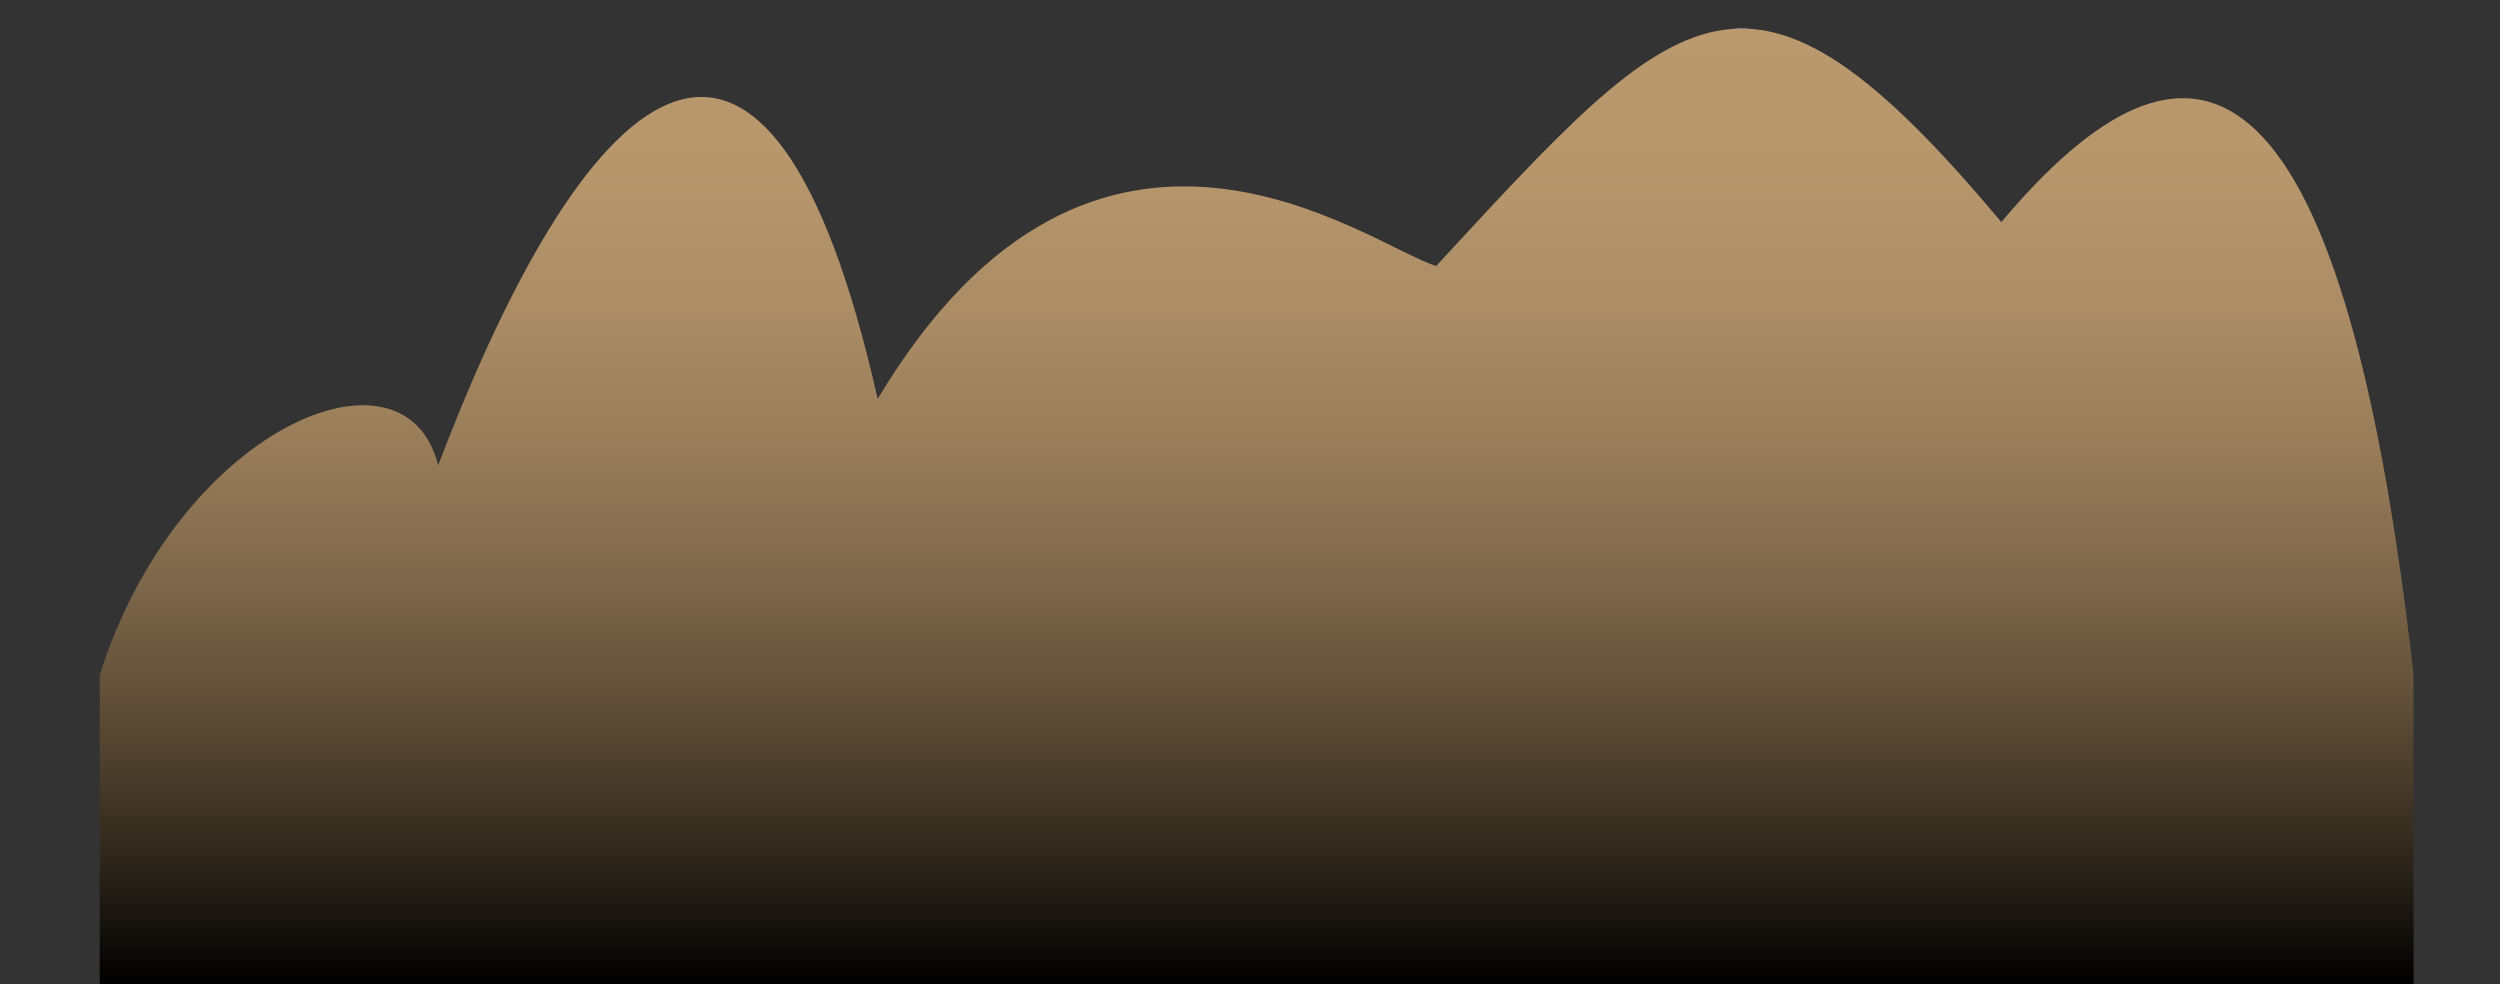<?xml version="1.0" encoding="utf-8"?>
<!-- Generator: Adobe Illustrator 21.1.0, SVG Export Plug-In . SVG Version: 6.00 Build 0)  -->
<svg version="1.1" id="Layer_1" xmlns:sketch="http://www.bohemiancoding.com/sketch/ns"
	 xmlns="http://www.w3.org/2000/svg" xmlns:xlink="http://www.w3.org/1999/xlink" x="0px" y="0px" viewBox="0 0 376 148"
	 style="enable-background:new 0 0 376 148;" xml:space="preserve">
<rect x="0" y="0" width="376" height="148" fill="#333333" stroke="none"/>
<style type="text/css">
	.st0{fill:url(#SVGID_1_);}
</style>
<title>dirt</title>
<desc>Created with Sketch.</desc>
<linearGradient id="SVGID_1_" gradientUnits="userSpaceOnUse" x1="189" y1="4.3" x2="189" y2="148">
	<stop  offset="0" style="stop-color:#FFFFFF"/>
	<stop  offset="0" style="stop-color:#BB996E"/>
	<stop  offset="0.151" style="stop-color:#B7966C"/>
	<stop  offset="0.297" style="stop-color:#AB8C65"/>
	<stop  offset="0.442" style="stop-color:#987C59"/>
	<stop  offset="0.586" style="stop-color:#7C6649"/>
	<stop  offset="0.73" style="stop-color:#594934"/>
	<stop  offset="0.87" style="stop-color:#2E261B"/>
	<stop  offset="1" style="stop-color:#000000"/>
</linearGradient>
<path class="st0" d="M15,101.5C26.8,64.3,61,50,65.9,70c23-60.6,49.9-82,66.1-10c32.9-55,74-23,84-20c37-40,47-52,85-6.6
	c28.1-33.4,51.1-28.2,62,68.1V148H15V101.5z"/>
</svg>
